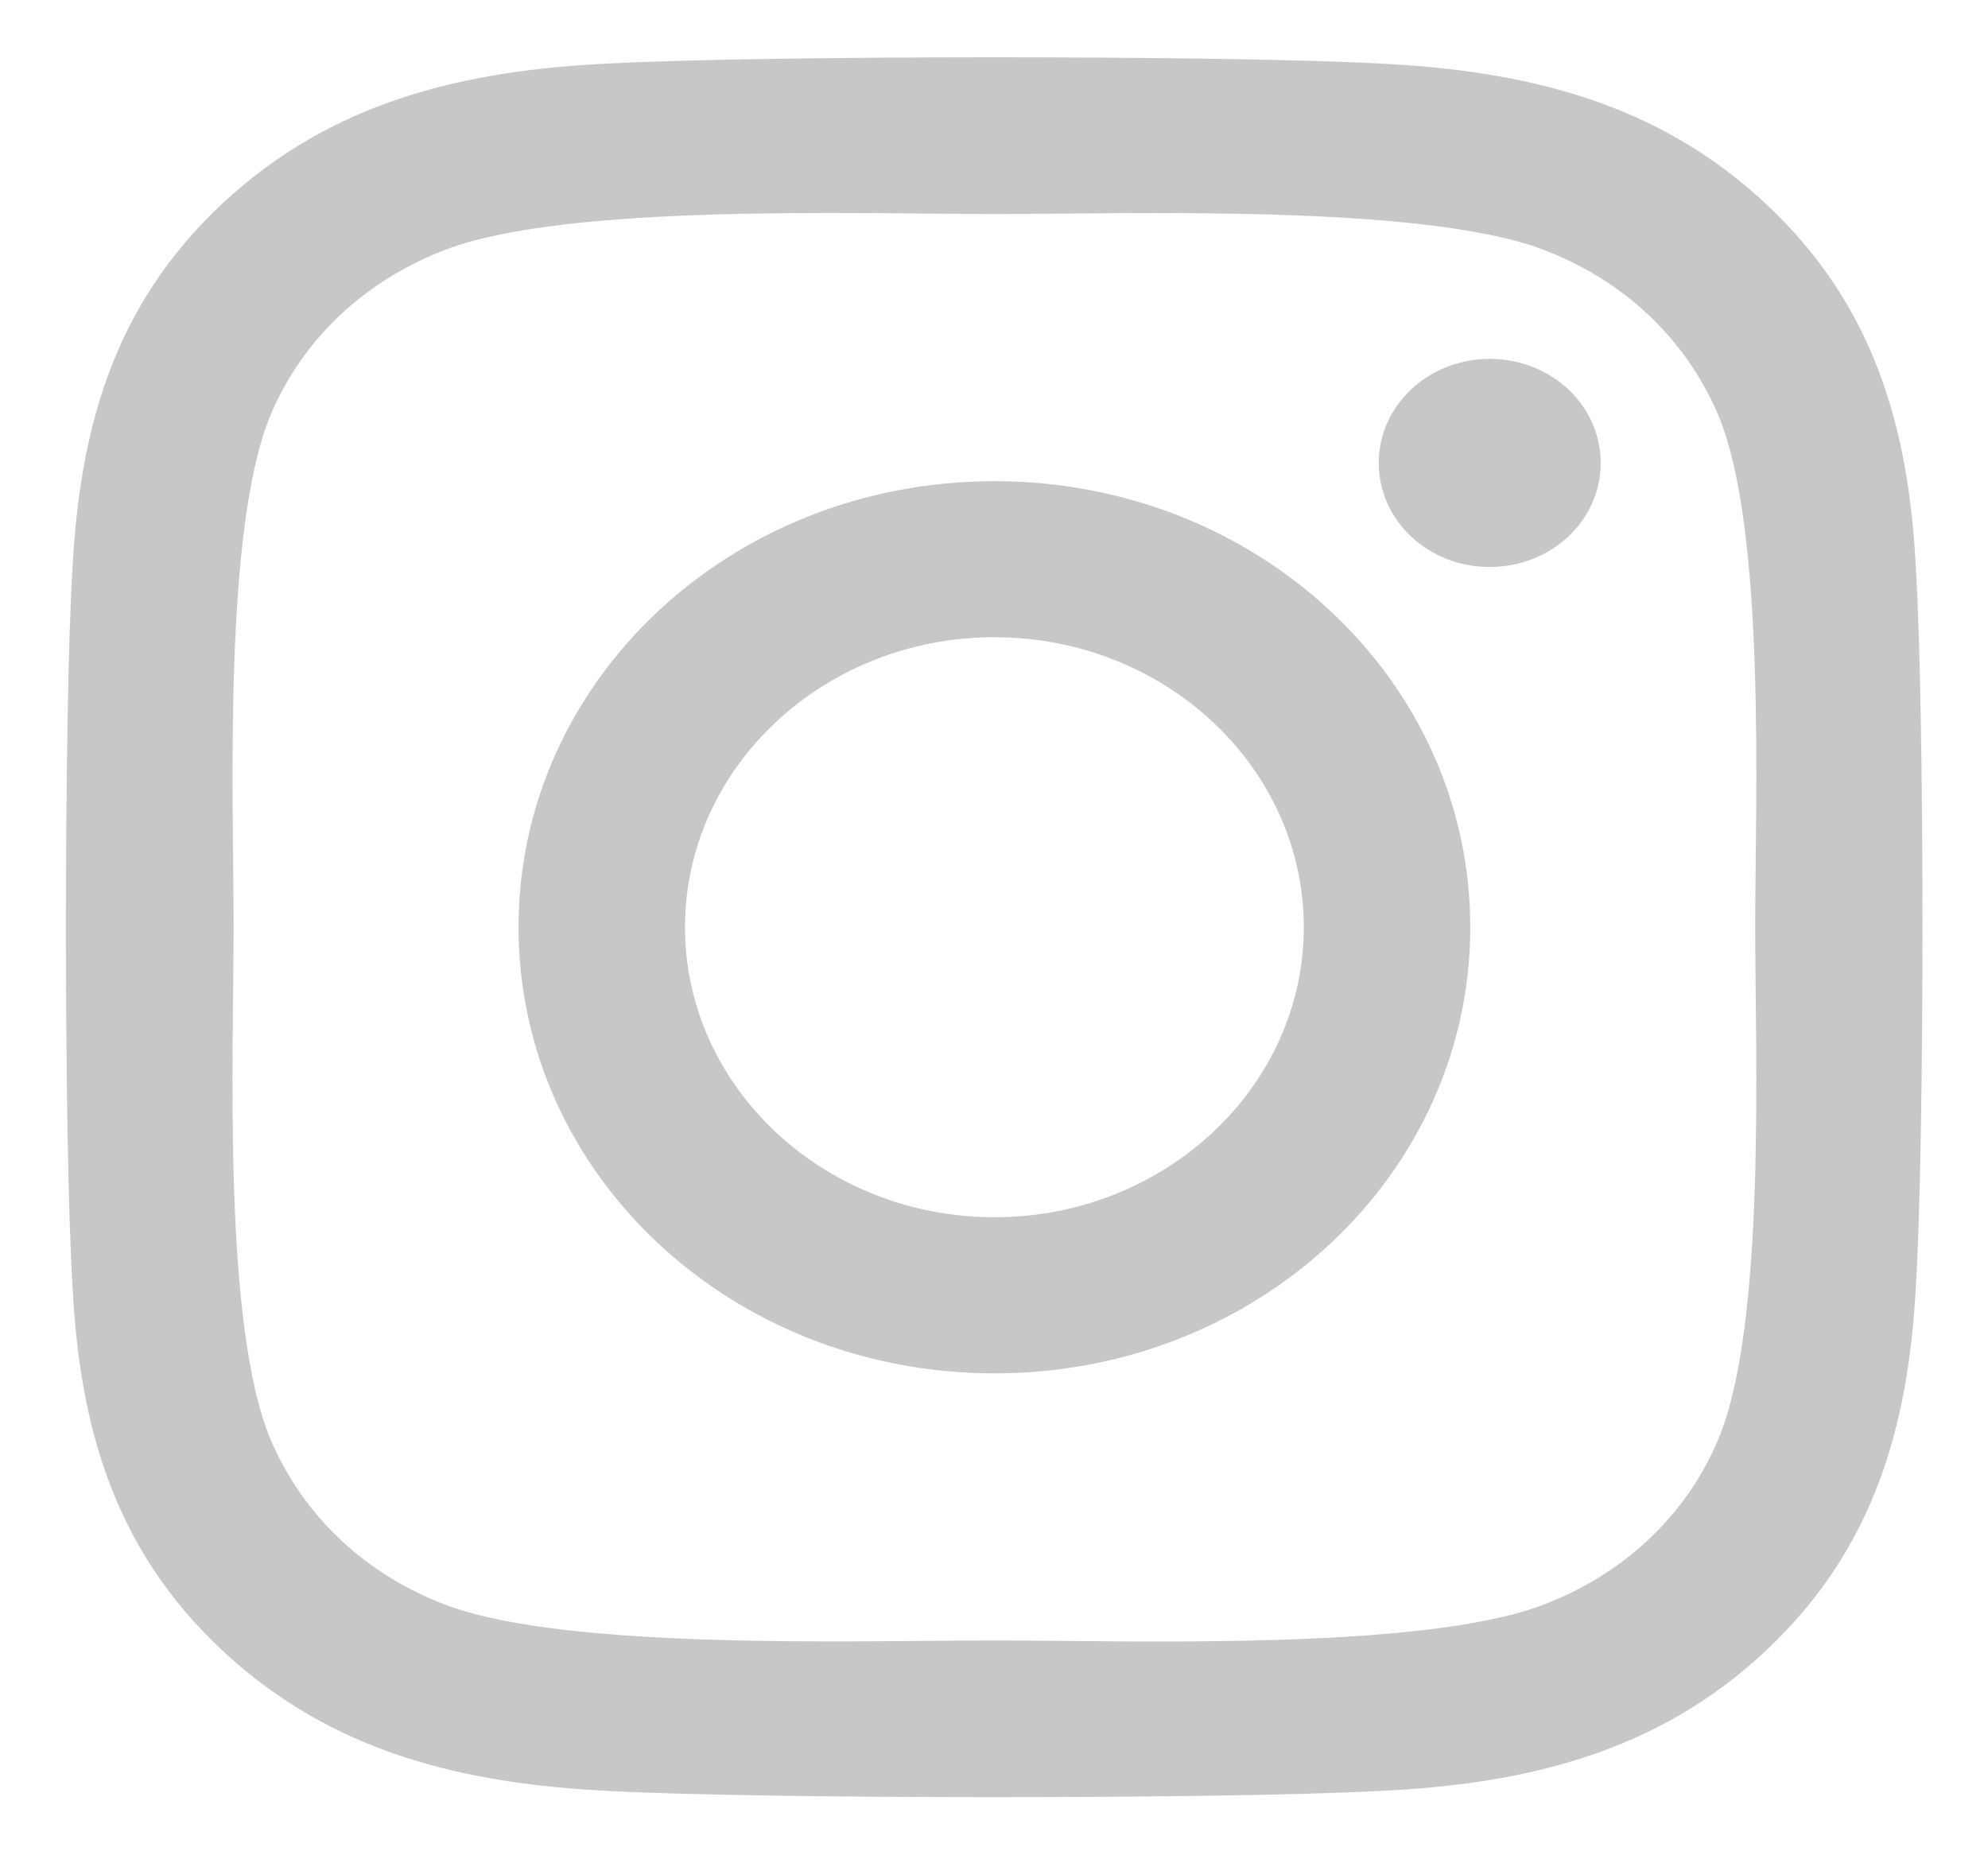 <svg width="30" height="28" viewBox="0 0 30 28" fill="none" xmlns="http://www.w3.org/2000/svg">
<path d="M15.006 7.262C11.031 7.262 7.825 10.268 7.825 13.994C7.825 17.721 11.031 20.727 15.006 20.727C18.981 20.727 22.187 17.721 22.187 13.994C22.187 10.268 18.981 7.262 15.006 7.262ZM15.006 18.371C12.437 18.371 10.337 16.408 10.337 13.994C10.337 11.58 12.431 9.617 15.006 9.617C17.581 9.617 19.675 11.58 19.675 13.994C19.675 16.408 17.575 18.371 15.006 18.371V18.371ZM24.156 6.986C24.156 7.859 23.406 8.557 22.481 8.557C21.55 8.557 20.806 7.854 20.806 6.986C20.806 6.119 21.556 5.416 22.481 5.416C23.406 5.416 24.156 6.119 24.156 6.986ZM28.912 8.58C28.806 6.477 28.294 4.613 26.65 3.078C25.012 1.543 23.025 1.062 20.781 0.957C18.469 0.834 11.537 0.834 9.225 0.957C6.987 1.057 5 1.537 3.356 3.072C1.712 4.607 1.206 6.471 1.094 8.574C0.962 10.742 0.962 17.24 1.094 19.408C1.2 21.512 1.712 23.375 3.356 24.91C5 26.445 6.981 26.926 9.225 27.031C11.537 27.154 18.469 27.154 20.781 27.031C23.025 26.932 25.012 26.451 26.65 24.91C28.287 23.375 28.8 21.512 28.912 19.408C29.044 17.24 29.044 10.748 28.912 8.58V8.58ZM25.925 21.734C25.437 22.883 24.494 23.768 23.262 24.23C21.419 24.916 17.044 24.758 15.006 24.758C12.969 24.758 8.587 24.91 6.75 24.23C5.525 23.773 4.581 22.889 4.087 21.734C3.356 20.006 3.525 15.904 3.525 13.994C3.525 12.084 3.362 7.977 4.087 6.254C4.575 5.105 5.519 4.221 6.75 3.758C8.594 3.072 12.969 3.23 15.006 3.23C17.044 3.23 21.425 3.078 23.262 3.758C24.487 4.215 25.431 5.1 25.925 6.254C26.656 7.982 26.487 12.084 26.487 13.994C26.487 15.904 26.656 20.012 25.925 21.734Z" fill="#C7C7C9"/>
</svg>
